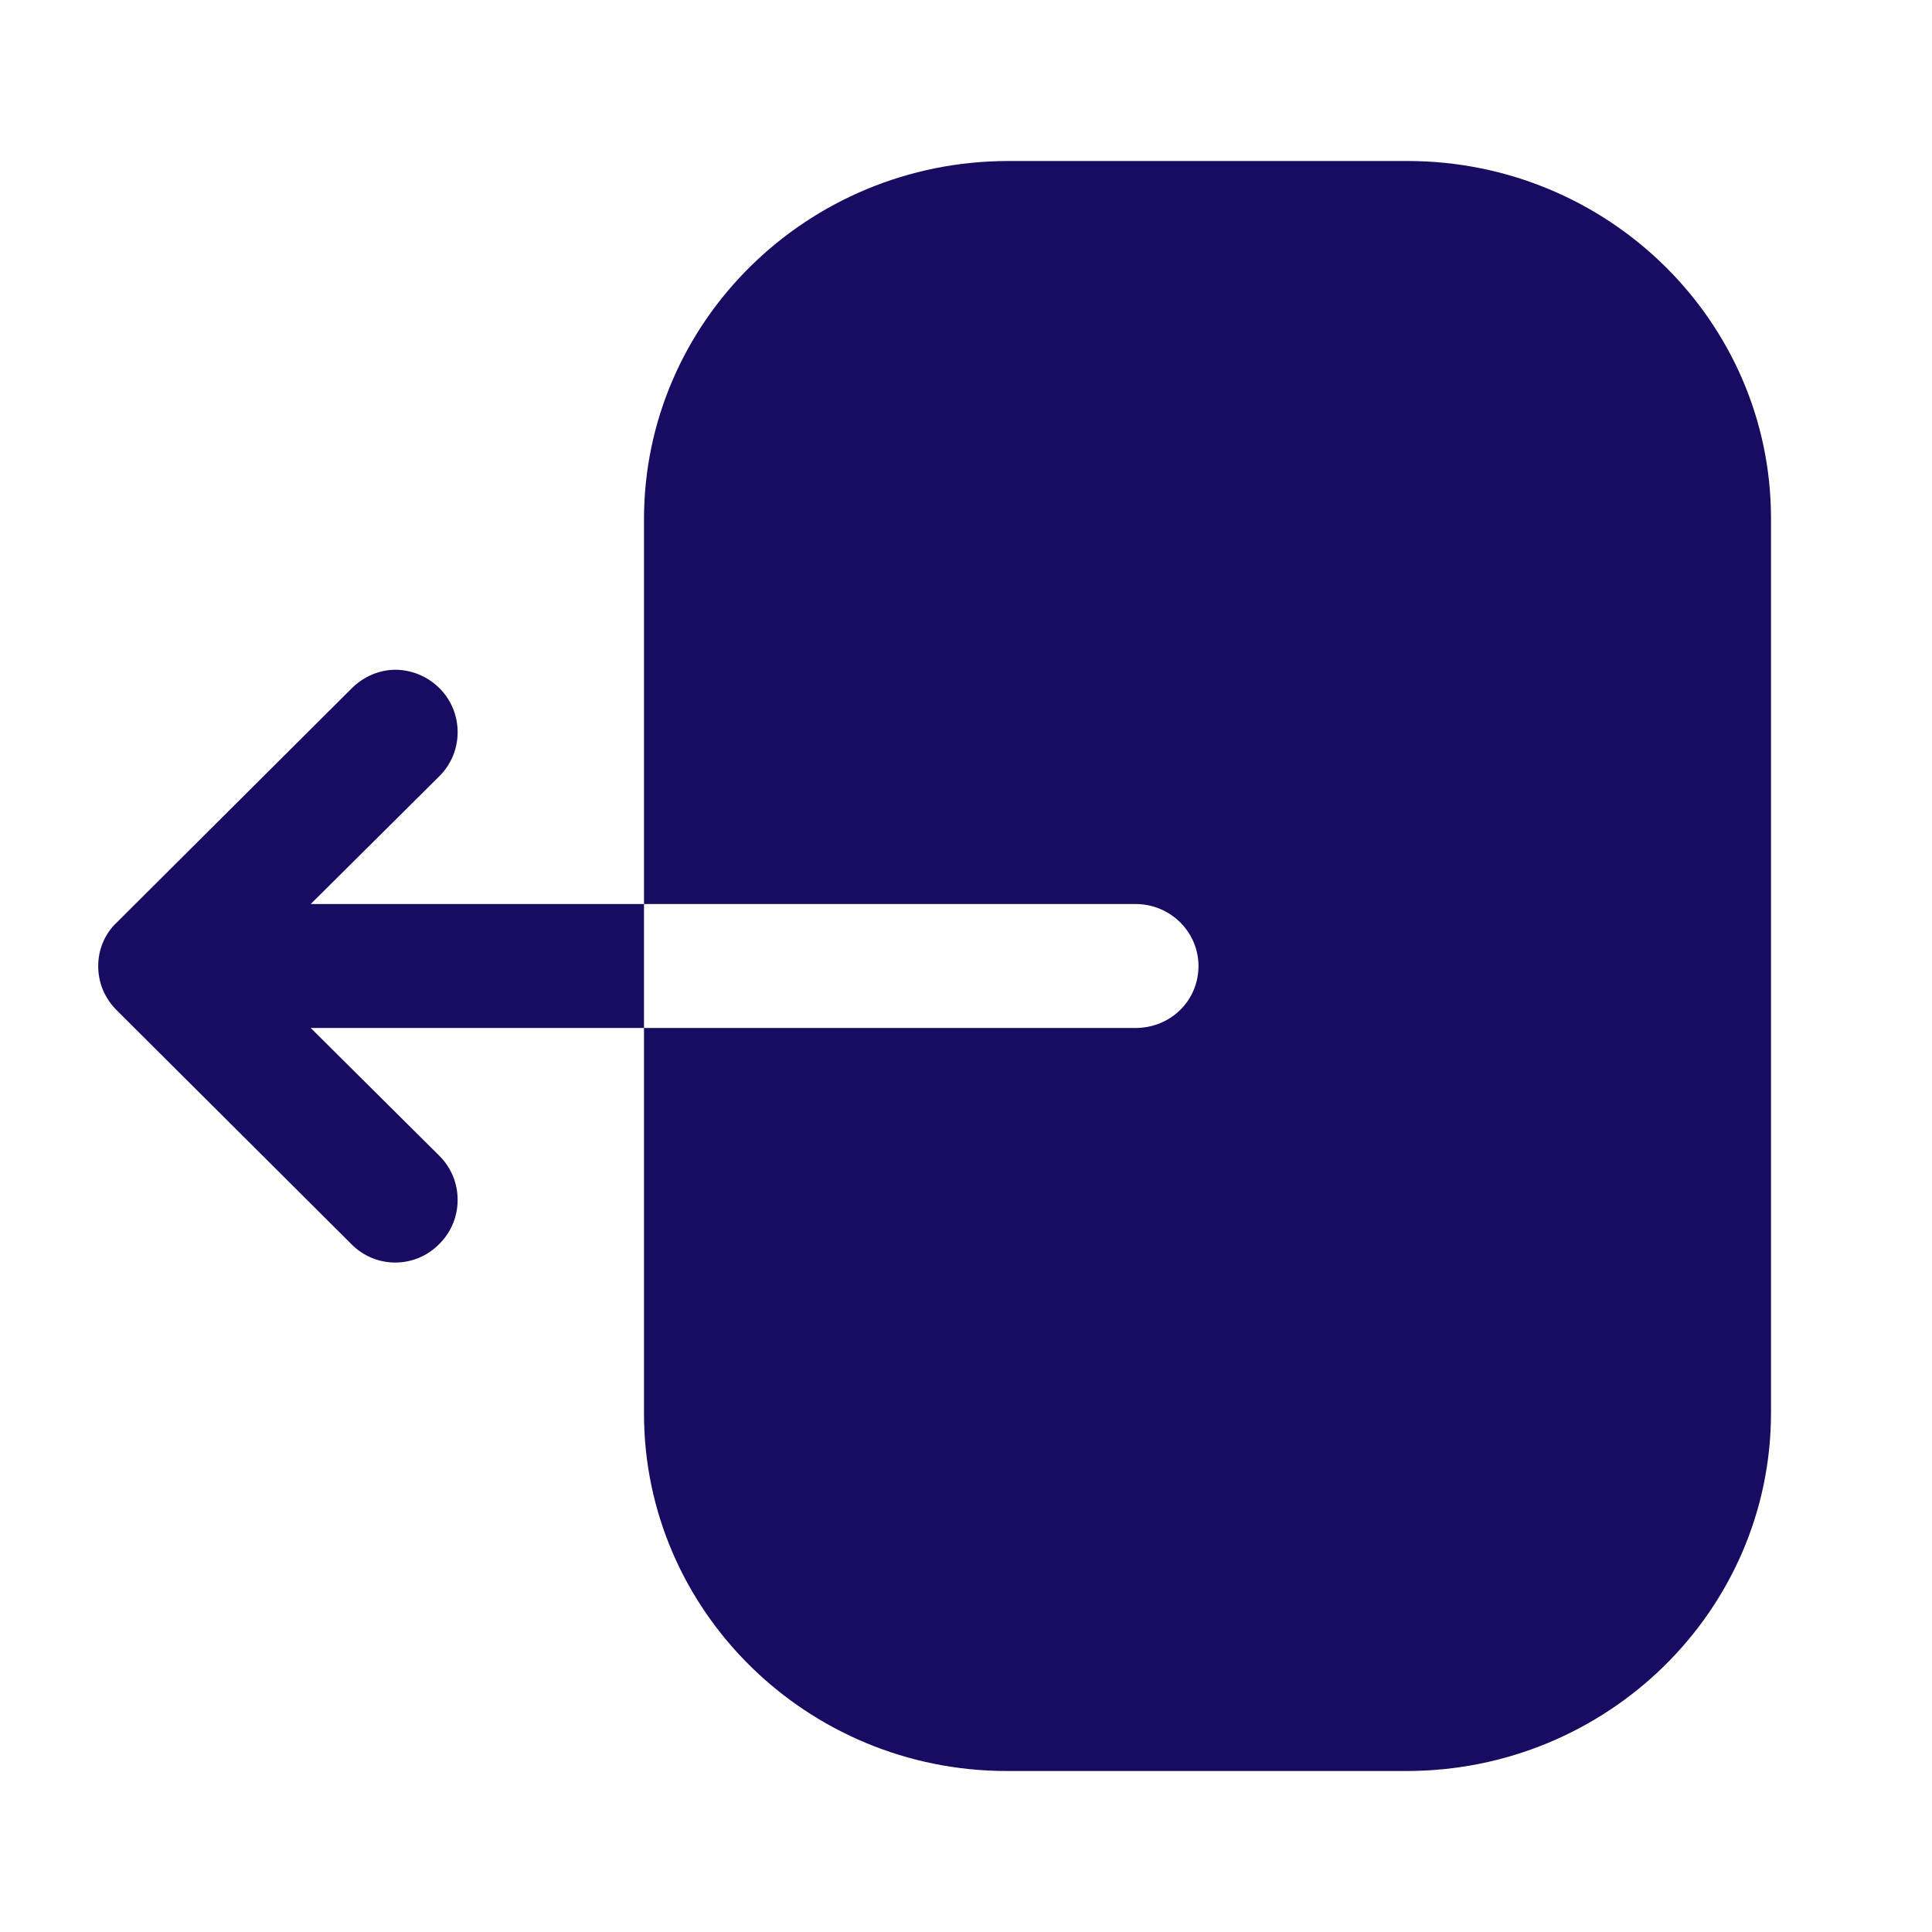 <svg width="24" height="24" viewBox="0 0 24 24" fill="none" xmlns="http://www.w3.org/2000/svg">
<path fill-rule="evenodd" clip-rule="evenodd" d="M14.105 12.77C14.542 12.77 14.888 12.43 14.888 12C14.888 11.58 14.542 11.23 14.105 11.23H8V6.45C8 4 10.025 2 12.528 2H17.483C19.975 2 22 3.99 22 6.44L22 17.55C22 20.01 19.965 22 17.472 22H12.507C10.025 22 8 20.01 8 17.56L8 12.77H14.105ZM4.37 15.46L1.45 12.55C1.3 12.4 1.22 12.21 1.22 12C1.22 11.8 1.3 11.6 1.45 11.46L4.37 8.55C4.52 8.4 4.72 8.32 4.91 8.32C5.11 8.32 5.31 8.4 5.46 8.55C5.76 8.85 5.76 9.34 5.46 9.64L3.86 11.23H8V12.77H3.86L5.46 14.36C5.76 14.66 5.76 15.15 5.46 15.45C5.16 15.76 4.67 15.76 4.37 15.46Z" fill="#180C62"/>
</svg>
